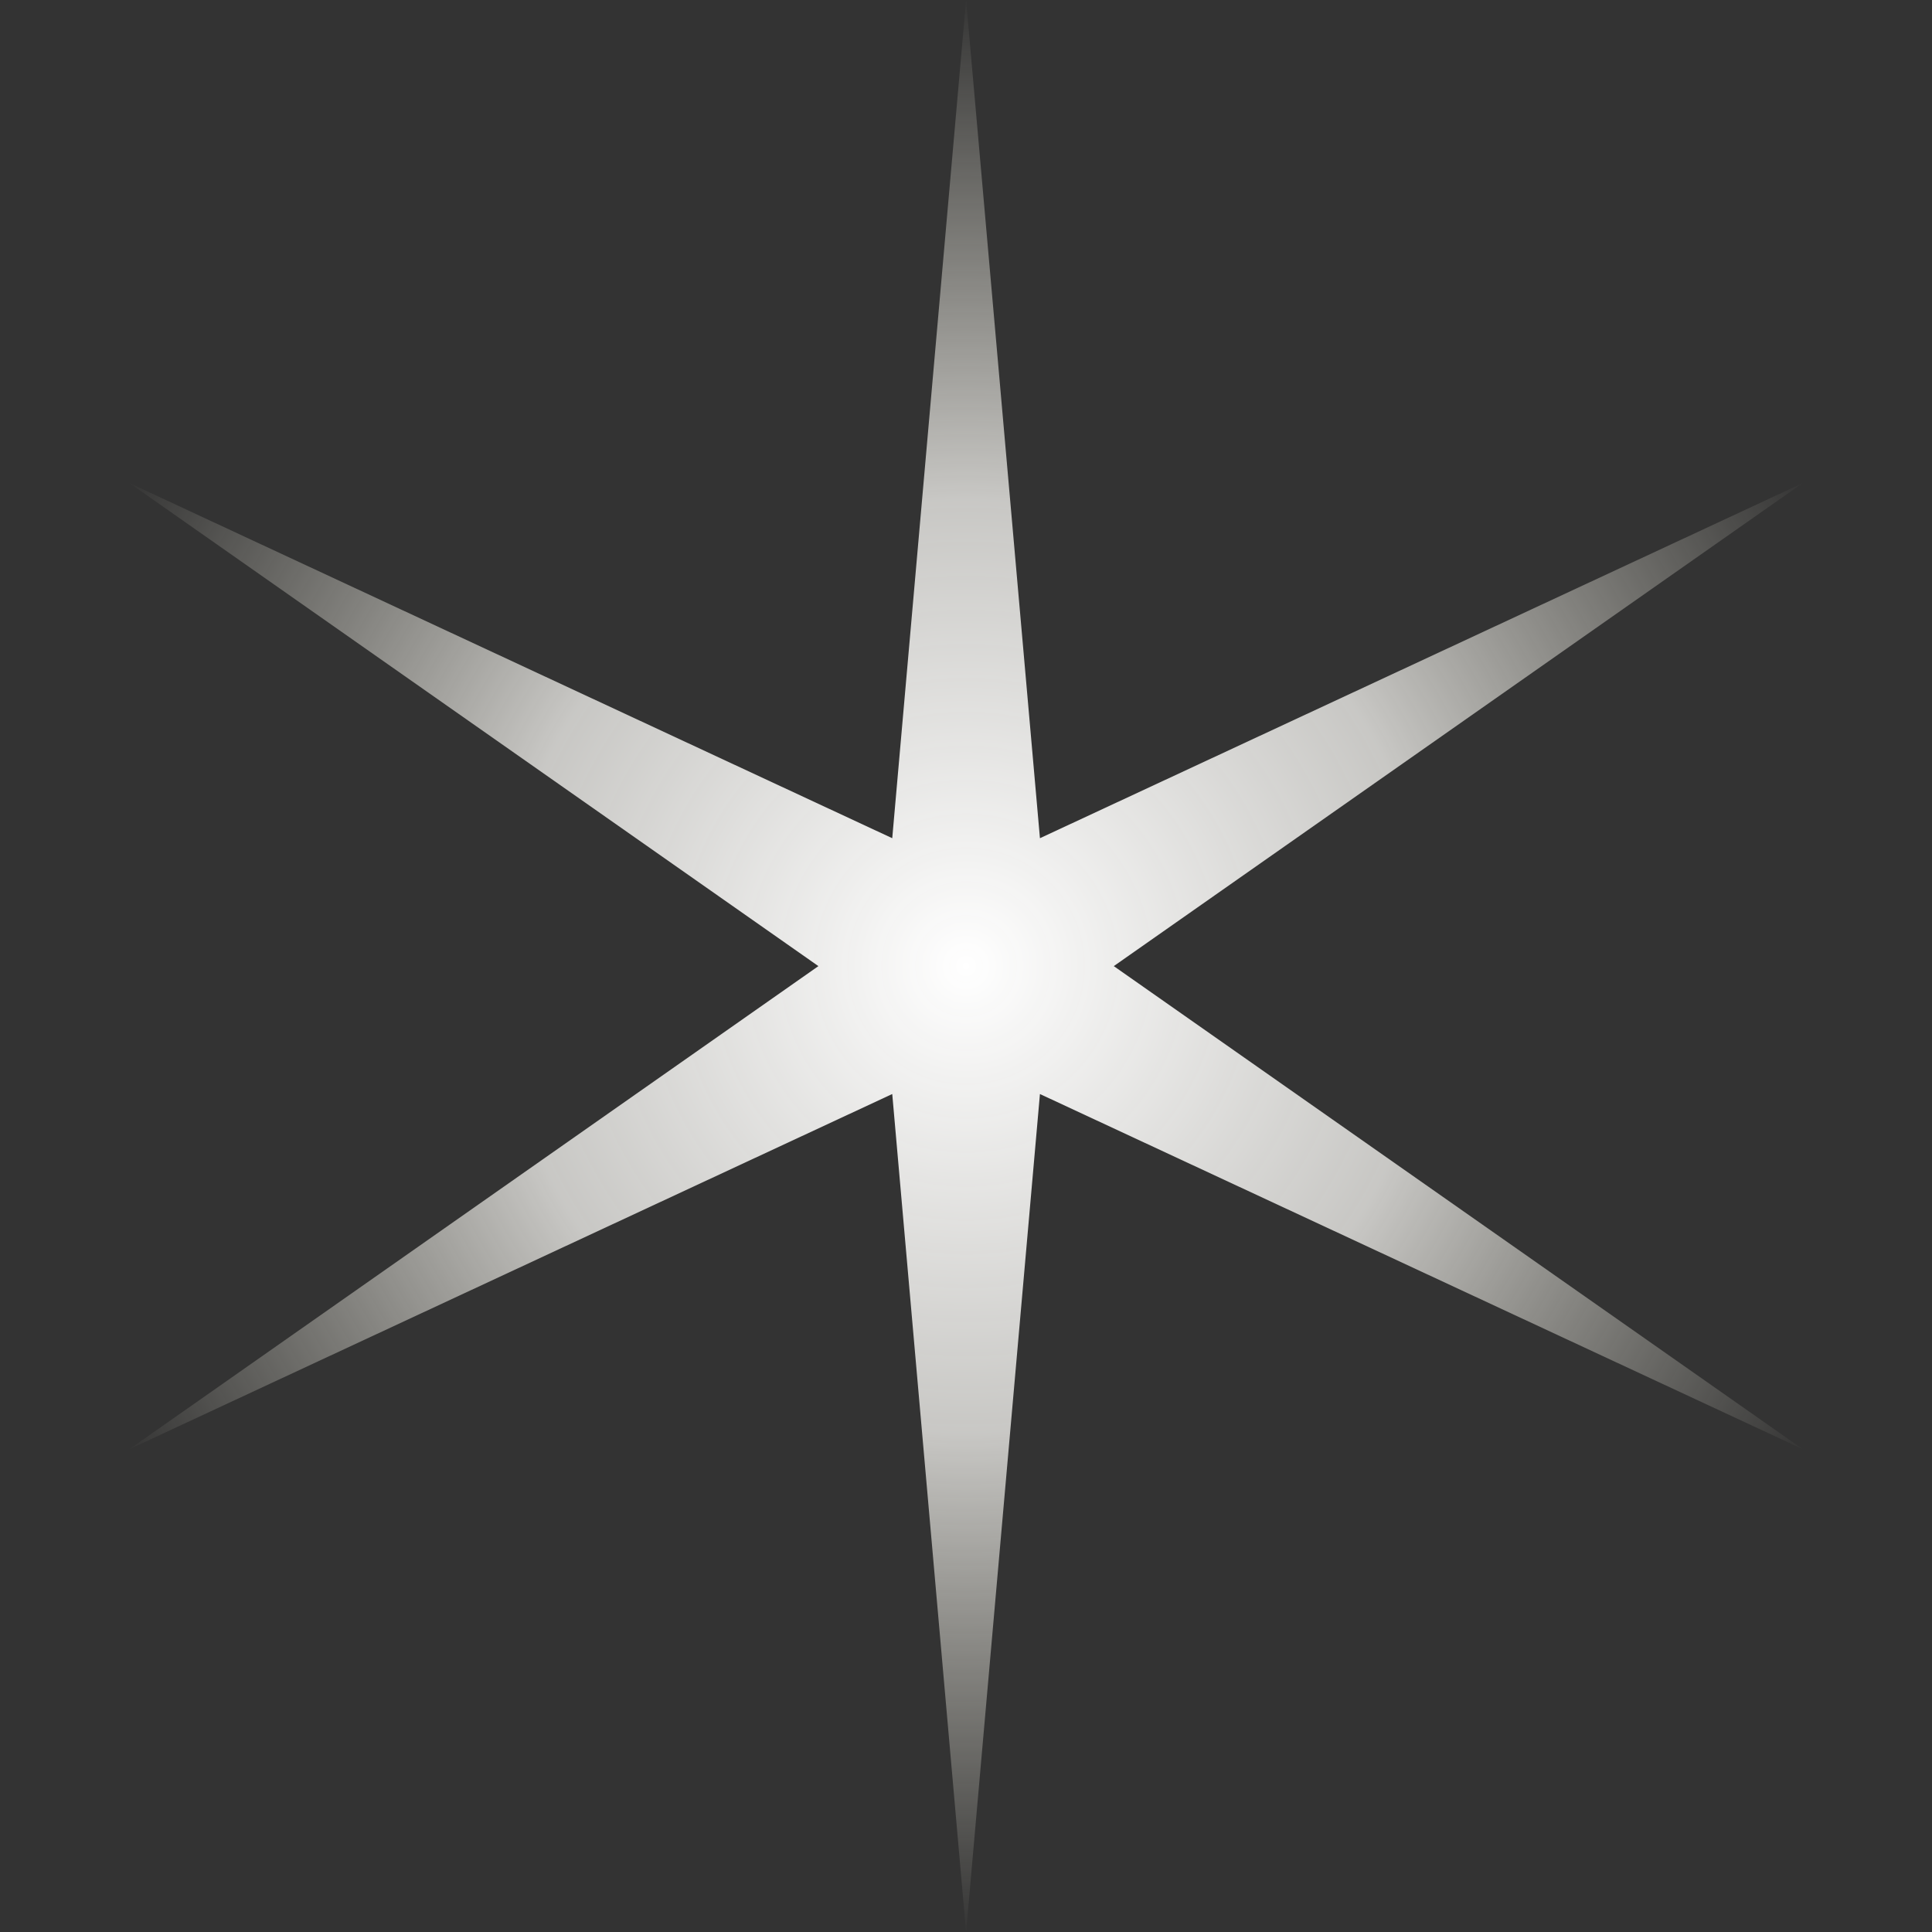<?xml version="1.0" encoding="UTF-8" standalone="no"?>
<!DOCTYPE svg PUBLIC "-//W3C//DTD SVG 1.1//EN" "http://www.w3.org/Graphics/SVG/1.1/DTD/svg11.dtd">
<svg width="100%" height="100%" viewBox="0 0 2000 2000" version="1.1" xmlns="http://www.w3.org/2000/svg" xmlns:xlink="http://www.w3.org/1999/xlink" xml:space="preserve" xmlns:serif="http://www.serif.com/" style="fill-rule:evenodd;clip-rule:evenodd;stroke-linejoin:round;stroke-miterlimit:2;">
    <rect x="0" y="0" width="2000" height="2000" fill="#333333" stroke="none"/>
    <g id="_10" serif:id="10" transform="matrix(1.978,0,0,1.74,-240.065,-232.163)">
        <path d="M626.976,133.44L665.624,632.113L1064.84,420.825L704.271,708.21L1064.84,995.595L665.624,784.307L626.976,1282.98L588.329,784.307L189.114,995.595L549.682,708.21L189.114,420.825L588.329,632.113L626.976,133.44Z" style="fill:url(#_Radial1);"/>
    </g>
    <defs>
        <radialGradient id="_Radial1" cx="0" cy="0" r="1" gradientUnits="userSpaceOnUse" gradientTransform="matrix(505.599,-1.27624e-13,1.12266e-13,574.769,626.976,708.21)"><stop offset="0" style="stop-color:white;stop-opacity:1"/><stop offset="0.48" style="stop-color:rgb(255,254,250);stop-opacity:0.73"/><stop offset="1" style="stop-color:rgb(255,252,235);stop-opacity:0"/></radialGradient>
    </defs>
</svg>
